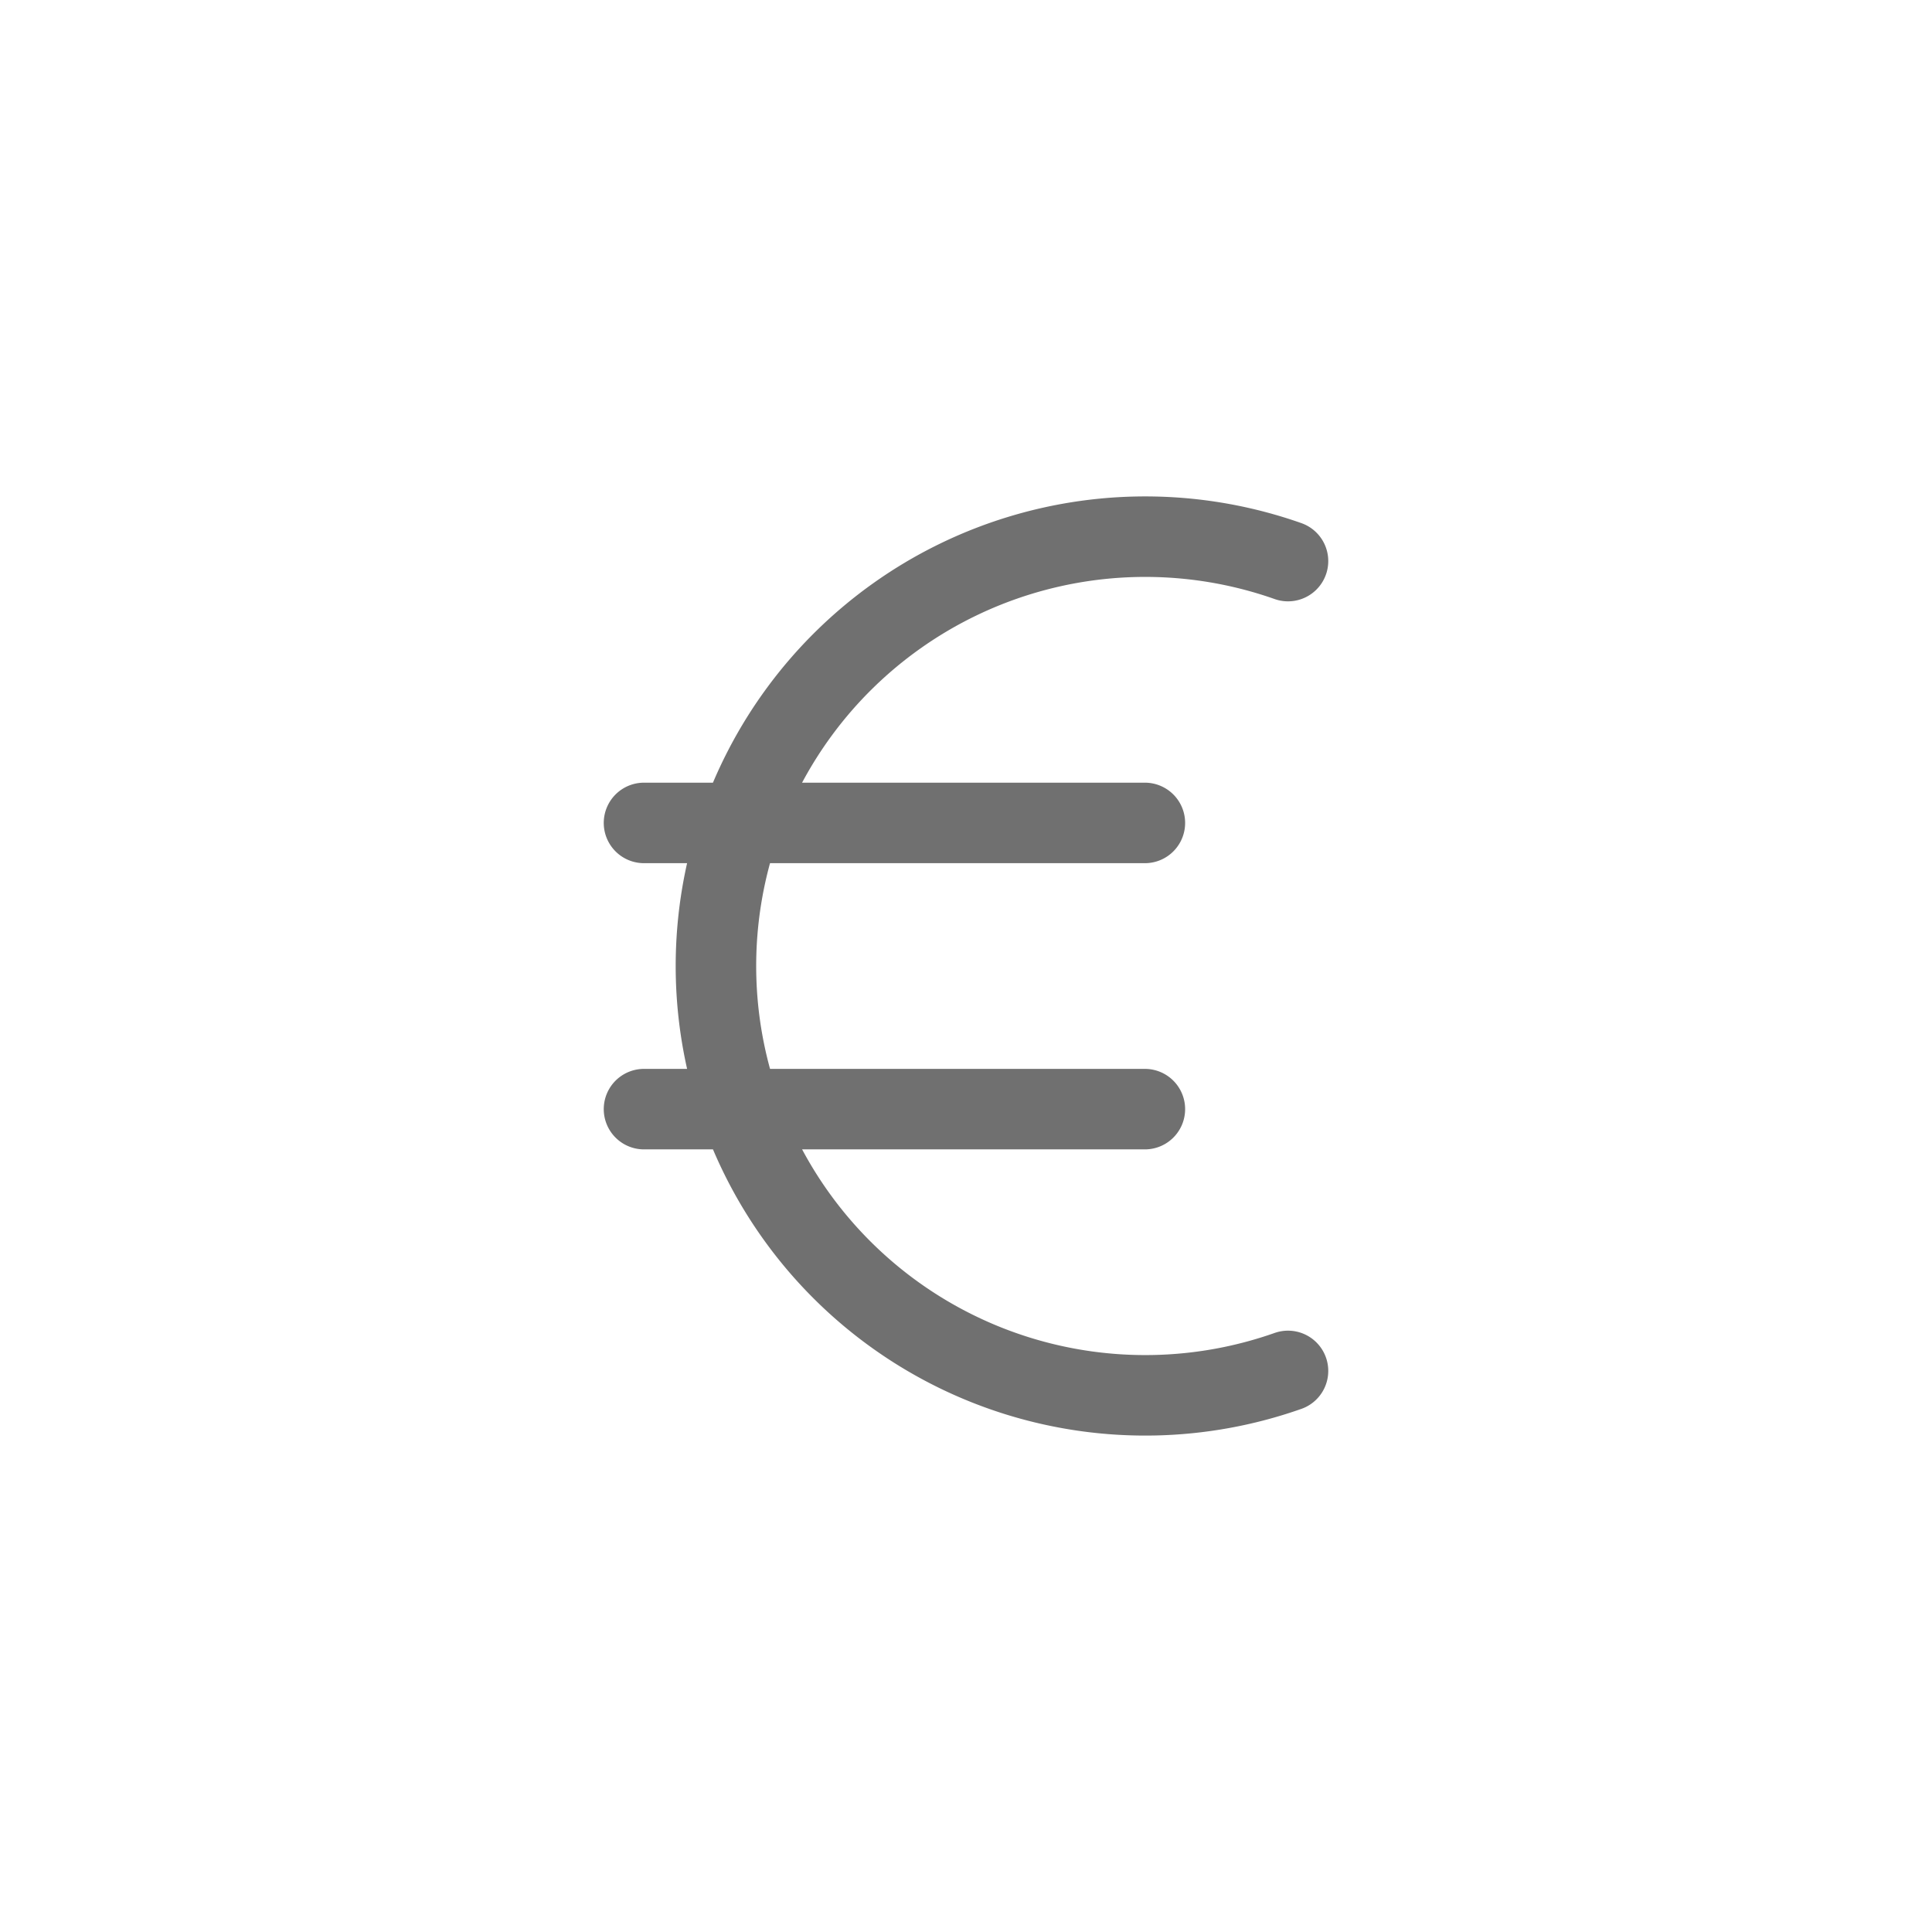 <svg id="SEPA_Icon" data-name="SEPA Icon" xmlns="http://www.w3.org/2000/svg" width="36" height="36" viewBox="0 0 36 36">
  <rect id="Rectangle_6511" data-name="Rectangle 6511" width="36" height="36" rx="6" fill="#0560fd" opacity="0"/>
  <path id="Path_17037" data-name="Path 17037" d="M19.5,7.955a8,8,0,1,0,0,15.09M7.5,12.834h9.333M7.5,18.167h9.333" transform="translate(4.5 2.5)" fill="none" stroke="#707070" stroke-linecap="round" stroke-linejoin="round" stroke-width="1.5"/>
</svg>
